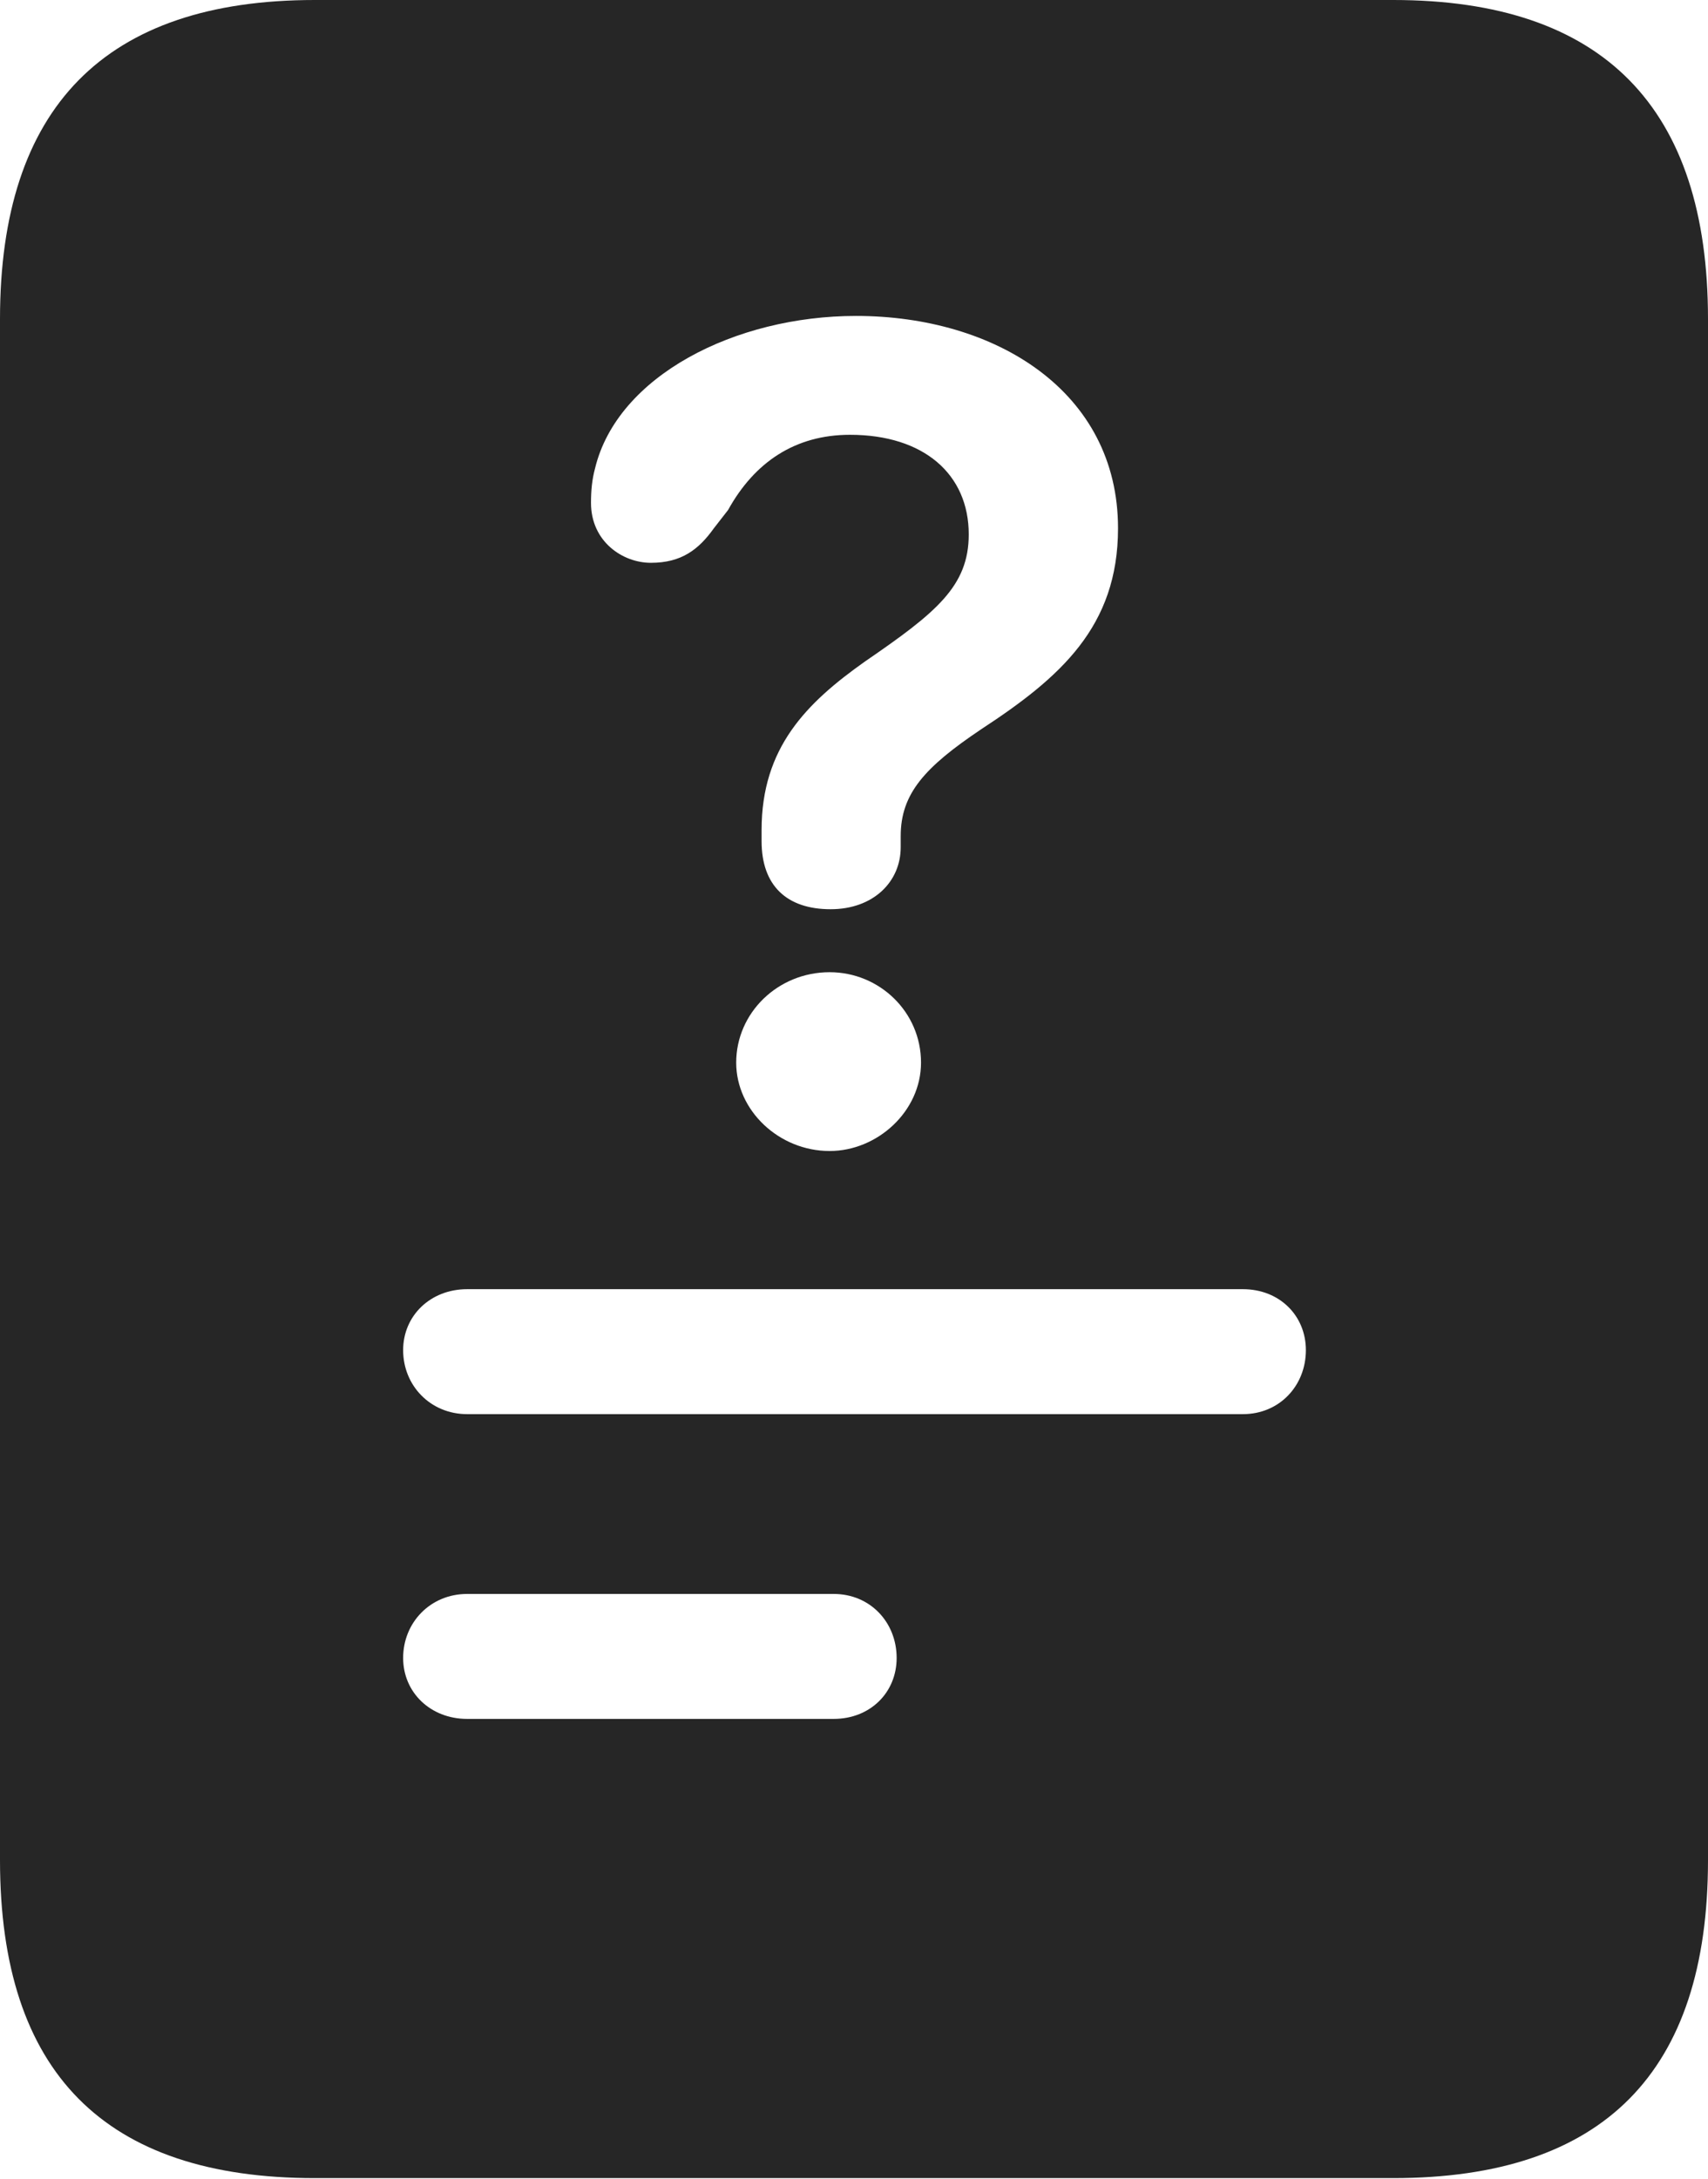 <?xml version="1.0" encoding="UTF-8"?>
<!--Generator: Apple Native CoreSVG 232.5-->
<!DOCTYPE svg
PUBLIC "-//W3C//DTD SVG 1.1//EN"
       "http://www.w3.org/Graphics/SVG/1.1/DTD/svg11.dtd">
<svg version="1.1" xmlns="http://www.w3.org/2000/svg" xmlns:xlink="http://www.w3.org/1999/xlink" width="82.129" height="104.736">
 <g>
  <rect height="104.736" opacity="0" width="82.129" x="0" y="0"/>
  <path d="M22.461 67.969C20.703 67.969 19.385 66.602 19.385 64.893C19.385 63.232 20.703 61.963 22.461 61.963L59.766 61.963C61.523 61.963 62.793 63.232 62.793 64.893C62.793 66.602 61.523 67.969 59.766 67.969ZM22.461 82.617C20.703 82.617 19.385 81.348 19.385 79.688C19.385 77.978 20.703 76.611 22.461 76.611L40.088 76.611C41.846 76.611 43.115 77.978 43.115 79.688C43.115 81.348 41.846 82.617 40.088 82.617ZM39.941 43.701C37.842 43.701 36.621 42.578 36.621 40.43C36.621 40.234 36.621 40.039 36.621 39.893C36.621 35.938 38.77 33.789 41.602 31.787C45.02 29.443 46.582 28.174 46.582 25.684C46.582 22.803 44.434 20.898 40.869 20.898C38.232 20.898 36.279 22.217 35.01 24.512L34.326 25.391C33.594 26.416 32.764 27.051 31.299 27.051C29.932 27.051 28.418 26.025 28.418 24.17C28.418 23.584 28.467 23.047 28.613 22.51C29.688 18.066 35.352 15.185 41.162 15.185C47.852 15.185 53.76 18.799 53.76 25.391C53.76 30.127 50.977 32.568 47.168 35.059C44.482 36.865 43.31 38.135 43.31 40.185C43.31 40.381 43.31 40.527 43.31 40.723C43.31 42.383 41.992 43.701 39.941 43.701ZM39.893 55.322C37.451 55.322 35.4 53.369 35.4 51.074C35.4 48.682 37.402 46.728 39.893 46.728C42.285 46.728 44.287 48.633 44.287 51.074C44.287 53.418 42.188 55.322 39.893 55.322ZM0 89.404C0 99.609 5.029 104.688 15.137 104.688L66.992 104.688C77.1 104.688 82.129 99.609 82.129 89.404L82.129 15.332C82.129 5.176 77.1 0 66.992 0L15.137 0C5.029 0 0 5.176 0 15.332Z" fill="#000000" fill-opacity="0.85"/>
 </g>
</svg>
